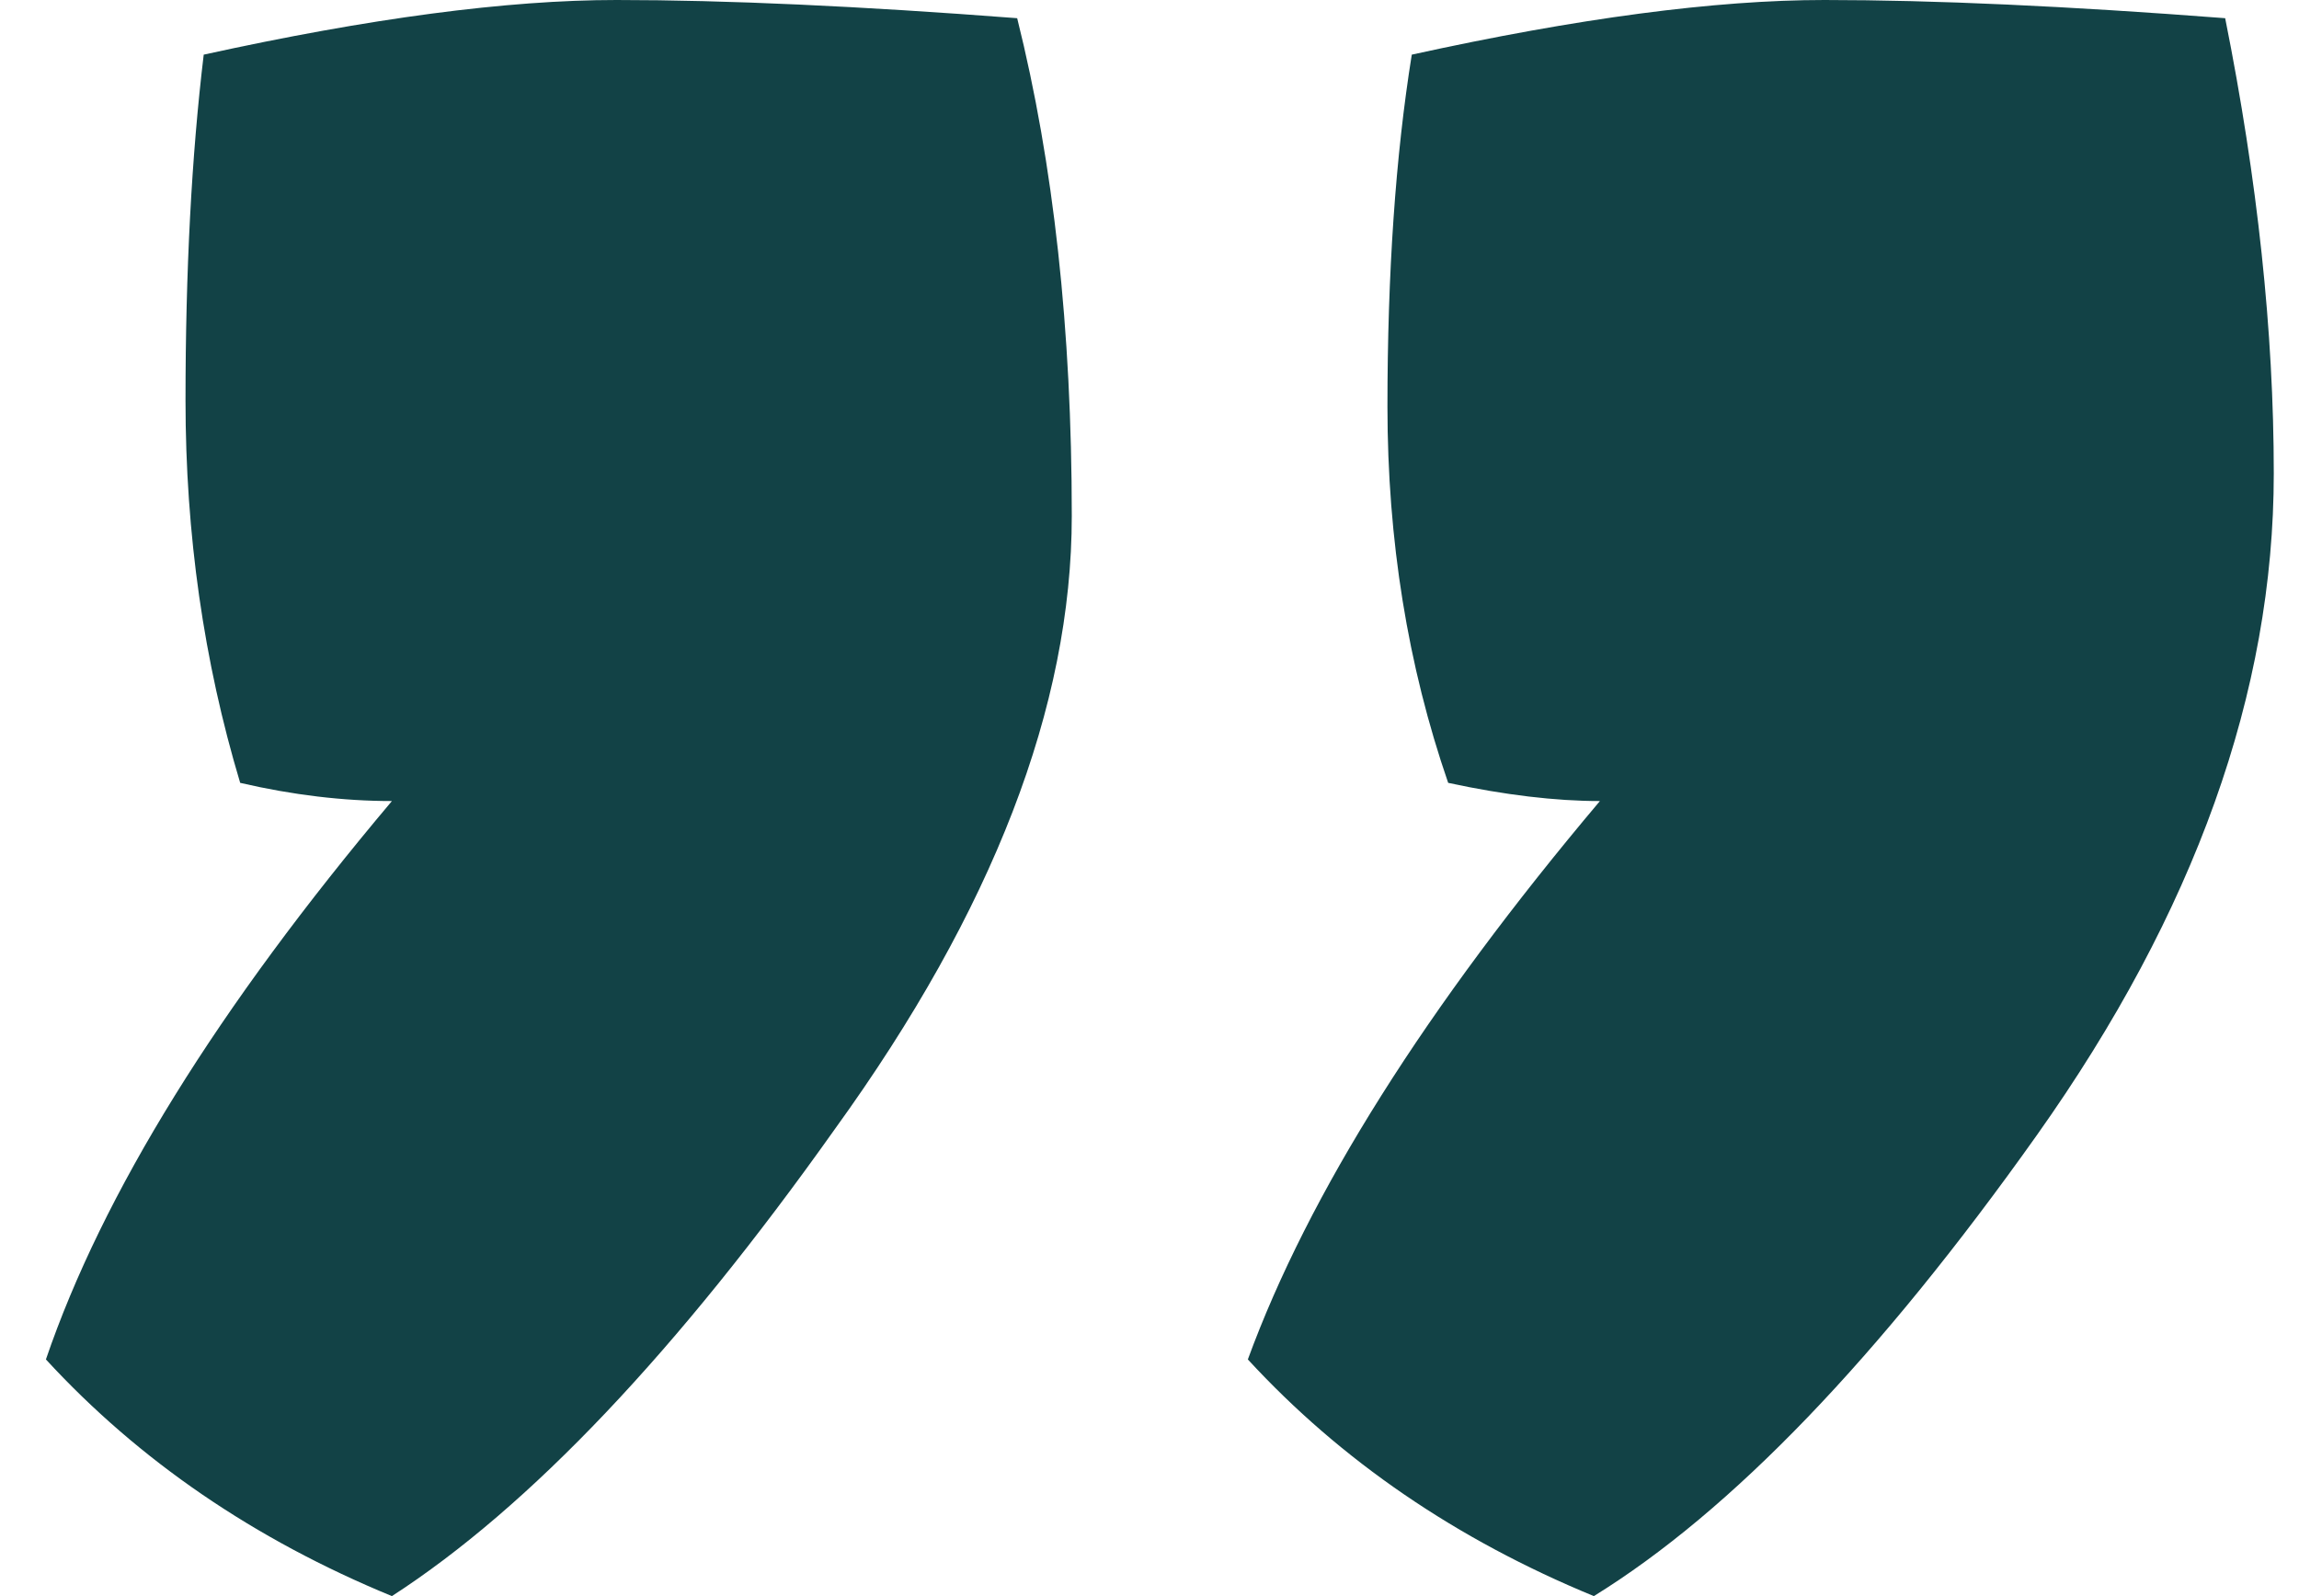 <svg width="36" height="25" viewBox="0 0 36 25" fill="none" xmlns="http://www.w3.org/2000/svg">
<path d="M35.605 7.414C35.605 10.836 34.369 14.29 31.898 17.776C29.426 21.261 27.113 23.669 24.958 25C22.804 24.113 20.998 22.877 19.54 21.293C20.491 18.695 22.328 15.78 25.053 12.547C24.356 12.547 23.564 12.453 22.677 12.262C22.043 10.425 21.726 8.46 21.726 6.369C21.726 4.278 21.853 2.44 22.107 0.856C24.705 0.285 26.859 0 28.57 0C30.282 0 32.373 0.095 34.844 0.285C35.351 2.82 35.605 5.196 35.605 7.414ZM15.928 0.285C16.498 2.567 16.783 5.165 16.783 8.08C16.783 11.058 15.548 14.259 13.076 17.681C10.605 21.166 8.292 23.606 6.137 25C3.982 24.113 2.176 22.877 0.719 21.293C1.606 18.695 3.412 15.78 6.137 12.547C5.377 12.547 4.584 12.453 3.761 12.262C3.19 10.361 2.905 8.365 2.905 6.274C2.905 4.246 3 2.44 3.19 0.856C5.788 0.285 7.943 0 9.654 0C11.365 0 13.456 0.095 15.928 0.285Z" fill="#124246"/>
</svg>
